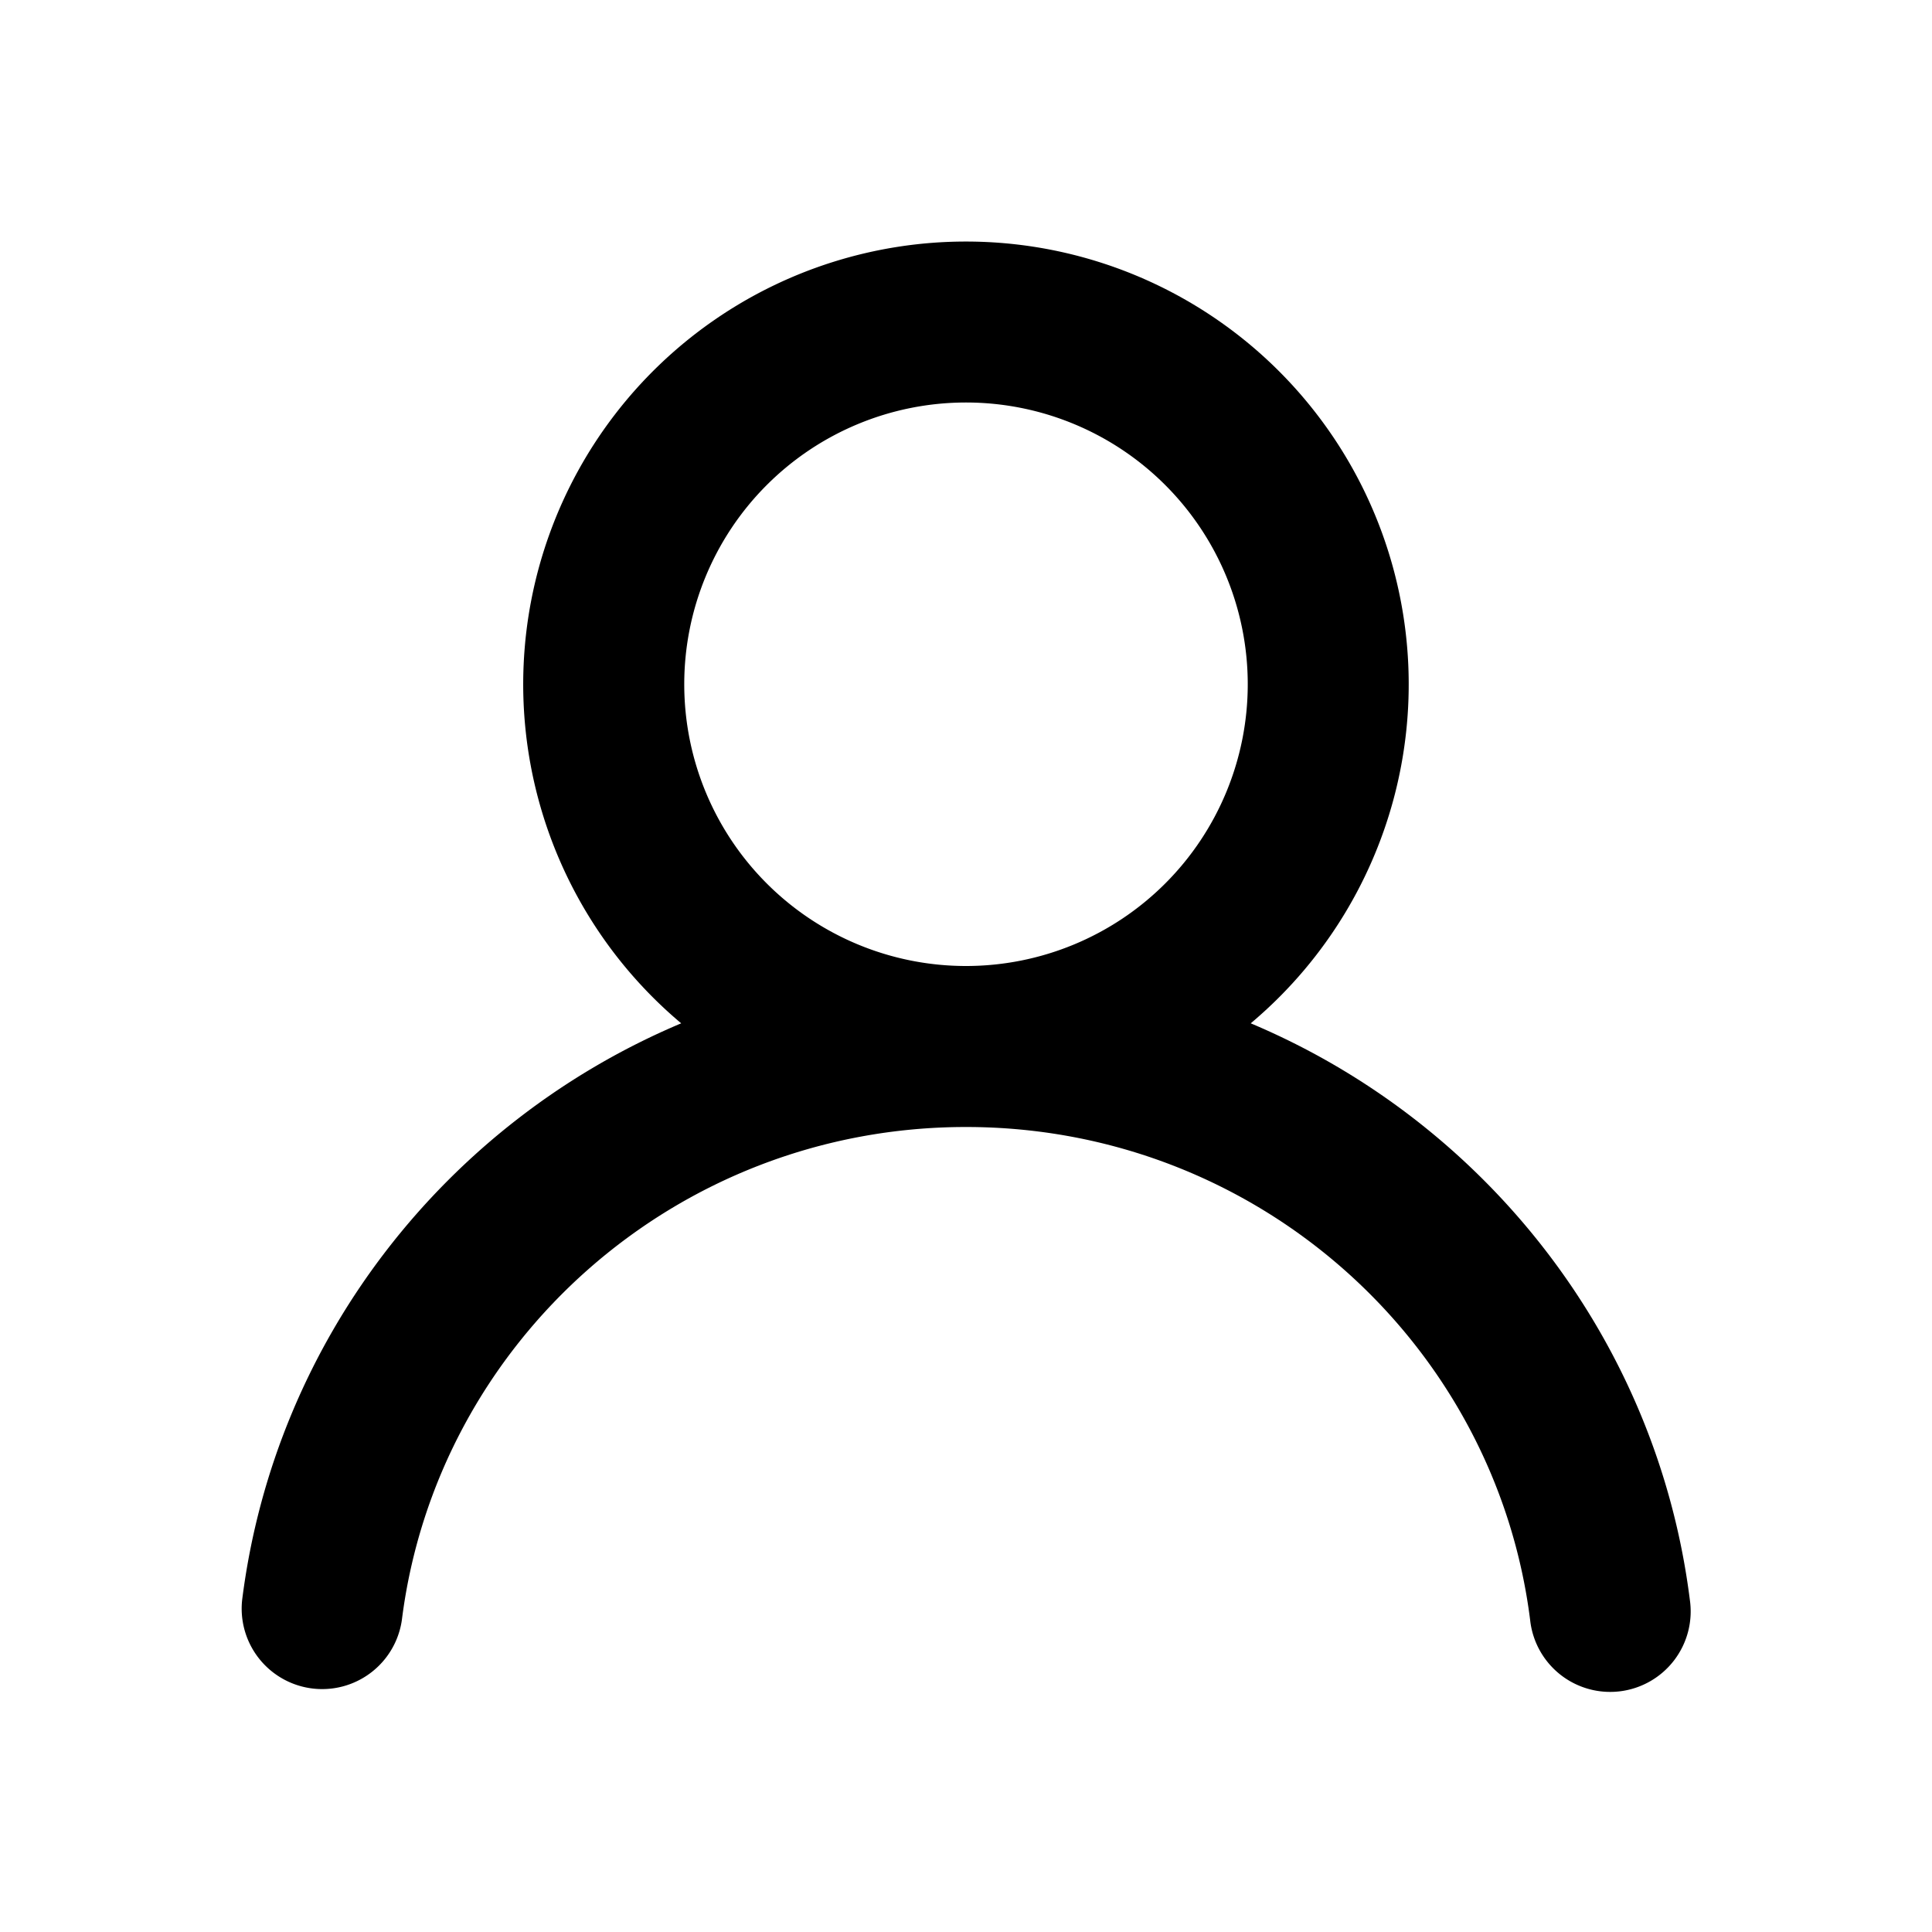 <?xml version="1.0" encoding="iso-8859-1"?>
<!DOCTYPE svg PUBLIC "-//W3C//DTD SVG 1.1//EN" "http://www.w3.org/Graphics/SVG/1.1/DTD/svg11.dtd">
<svg version="1.1" id="icon-user" xmlns="http://www.w3.org/2000/svg" xmlns:xlink="http://www.w3.org/1999/xlink" viewBox="0 0 24 24">
  <path fill-rule="evenodd" d="M12 5a3.5 3.5 0 1 0 0 7 3.5 3.5 0 0 0 0-7zm3.537 7.712a5.5 5.5 0 1 0-7.075 0c-2.912 1.227-5.047 3.926-5.454 7.163a1 1 0 0 0 1.984.25C5.425 16.678 8.392 14 12 14c3.607 0 6.575 2.678 7.008 6.125a1 1 0 1 0 1.984-.25c-.407-3.237-2.542-5.936-5.455-7.163z" clip-rule="evenodd" />
</svg>
